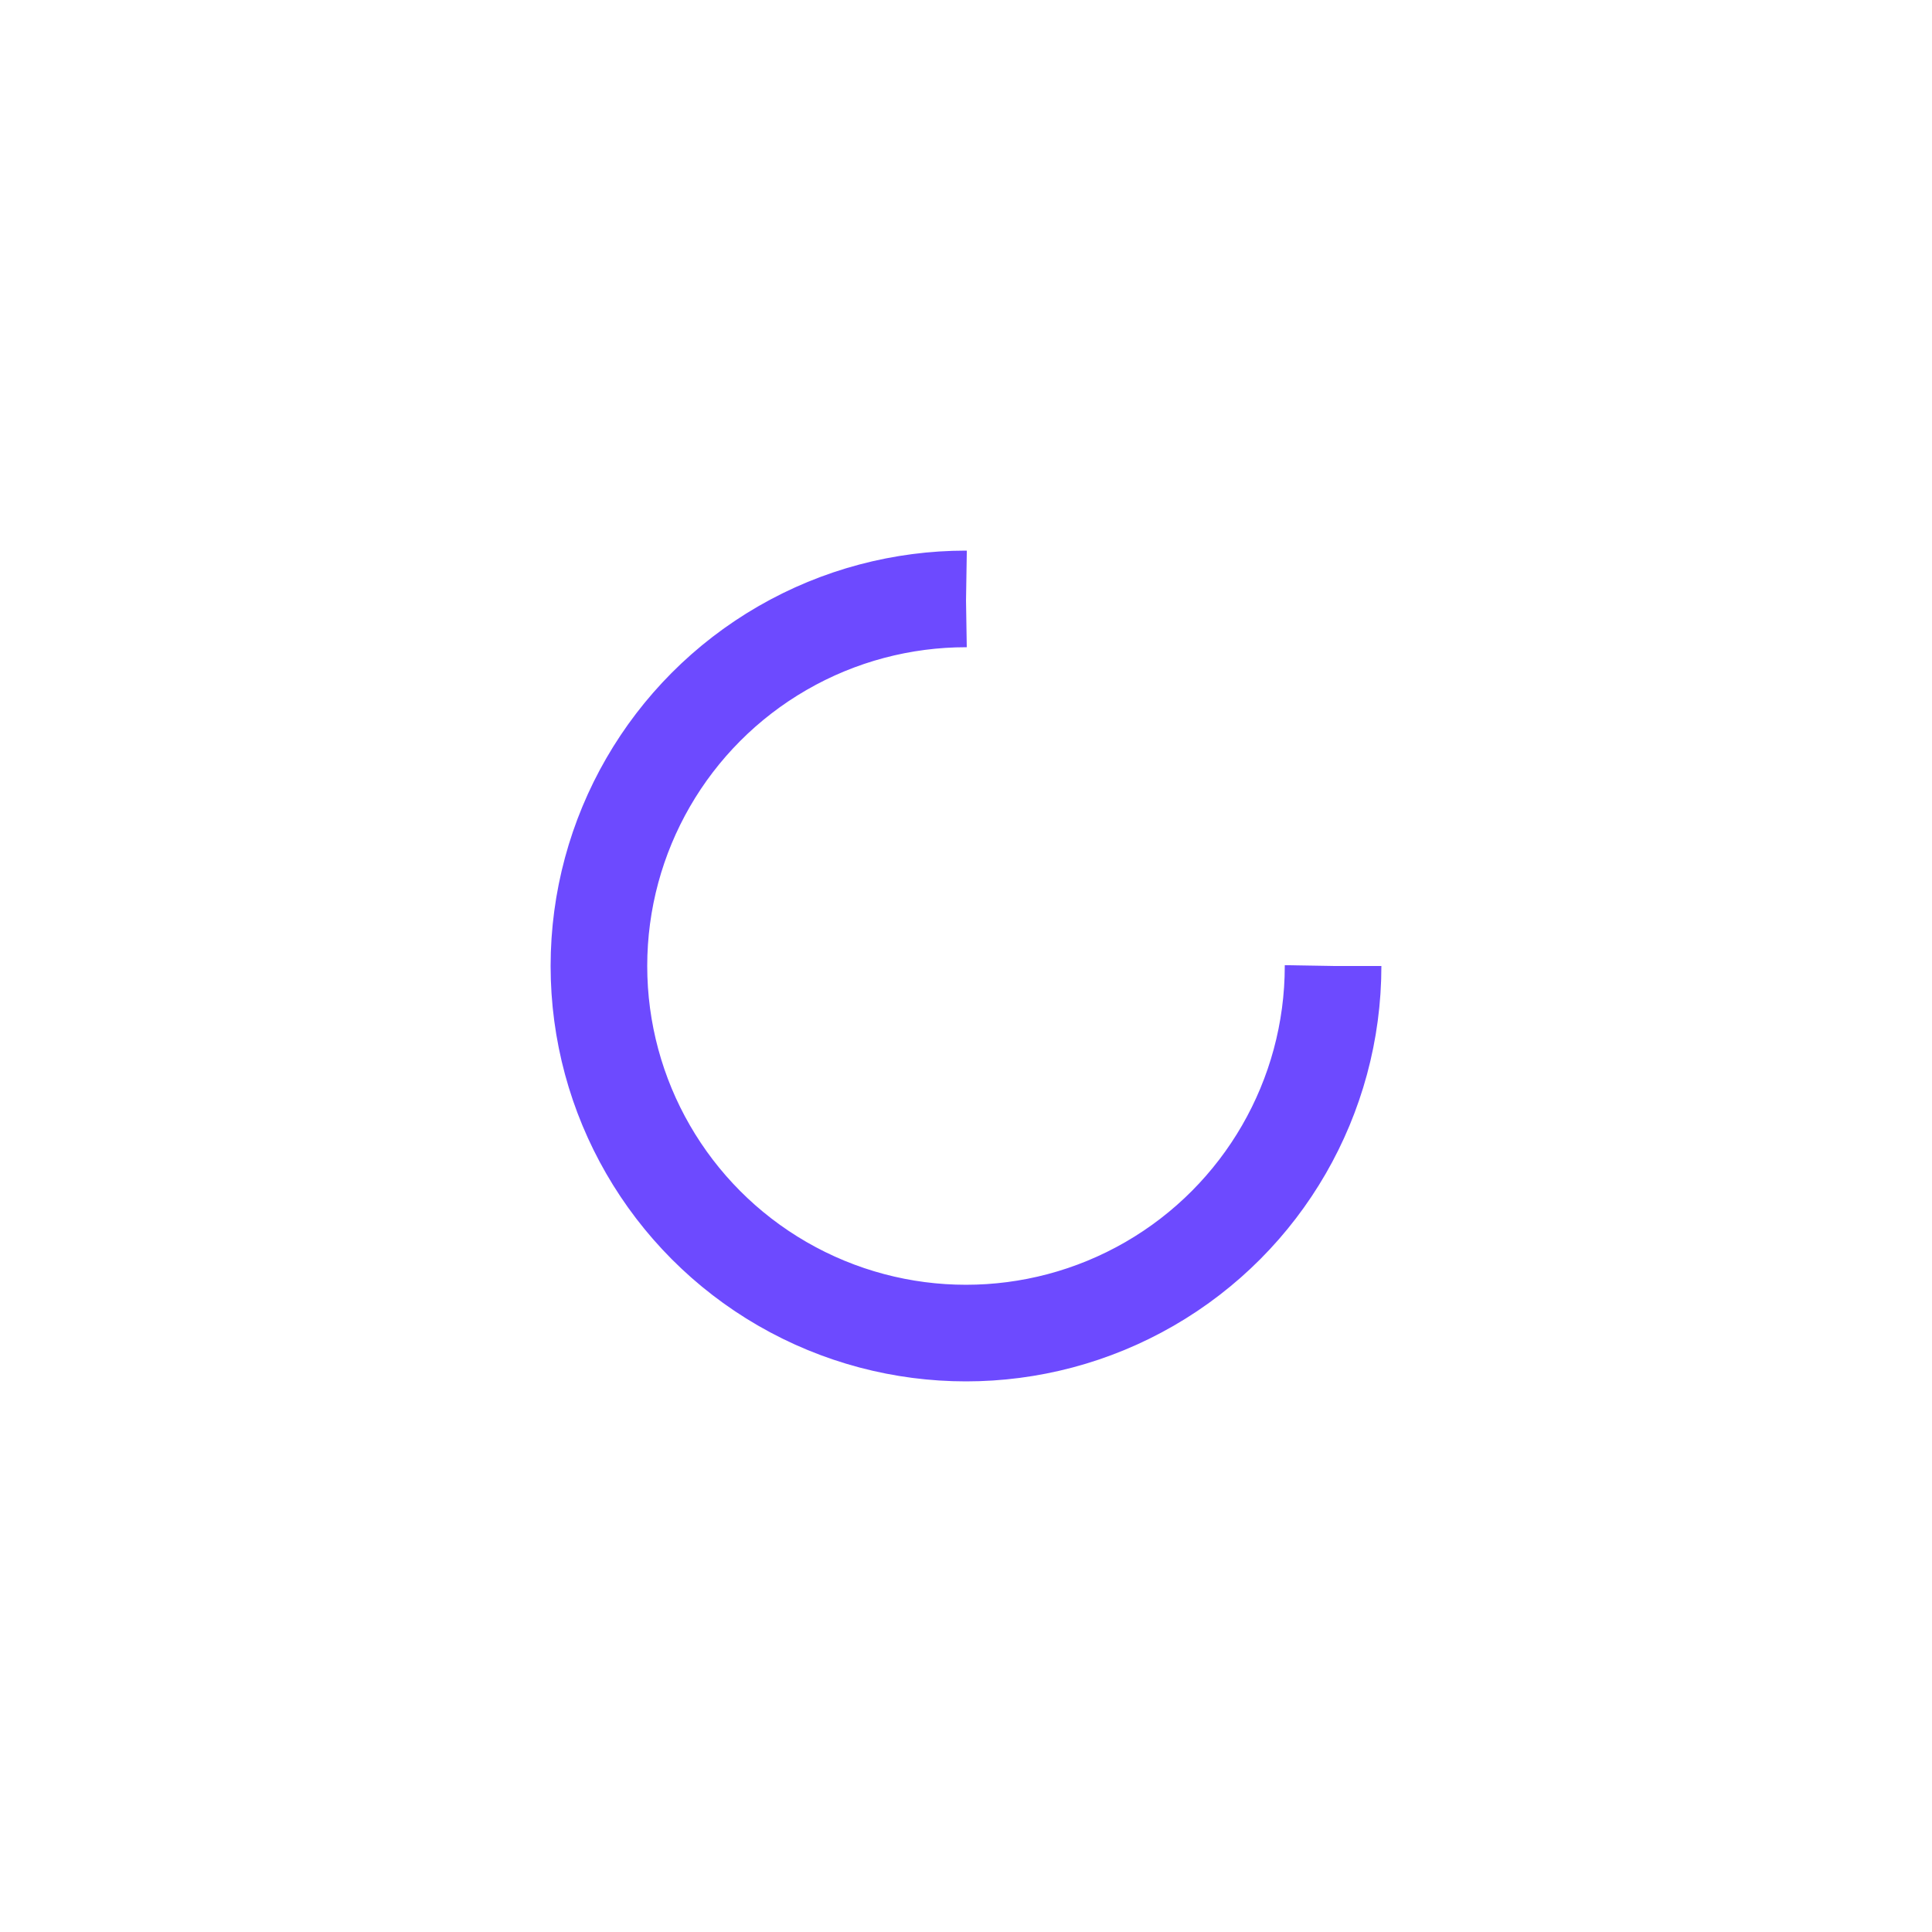 <svg xmlns="http://www.w3.org/2000/svg" viewBox="0 0 100 100" preserveAspectRatio="xMidYMid" width="200" height="200" style="shape-rendering: auto; display: block; background: transparent;" xmlns:xlink="http://www.w3.org/1999/xlink"><g><circle stroke-dasharray="89.535 31.845" r="19" stroke-width="5" stroke="#6d4aff" fill="none" cy="50" cx="50">
  <animateTransform keyTimes="0;1" values="0 50 50;360 50 50" dur="0.503s" repeatCount="indefinite" type="rotate" attributeName="transform"></animateTransform>
</circle><g></g></g><!-- [ldio] generated by https://loading.io --></svg>